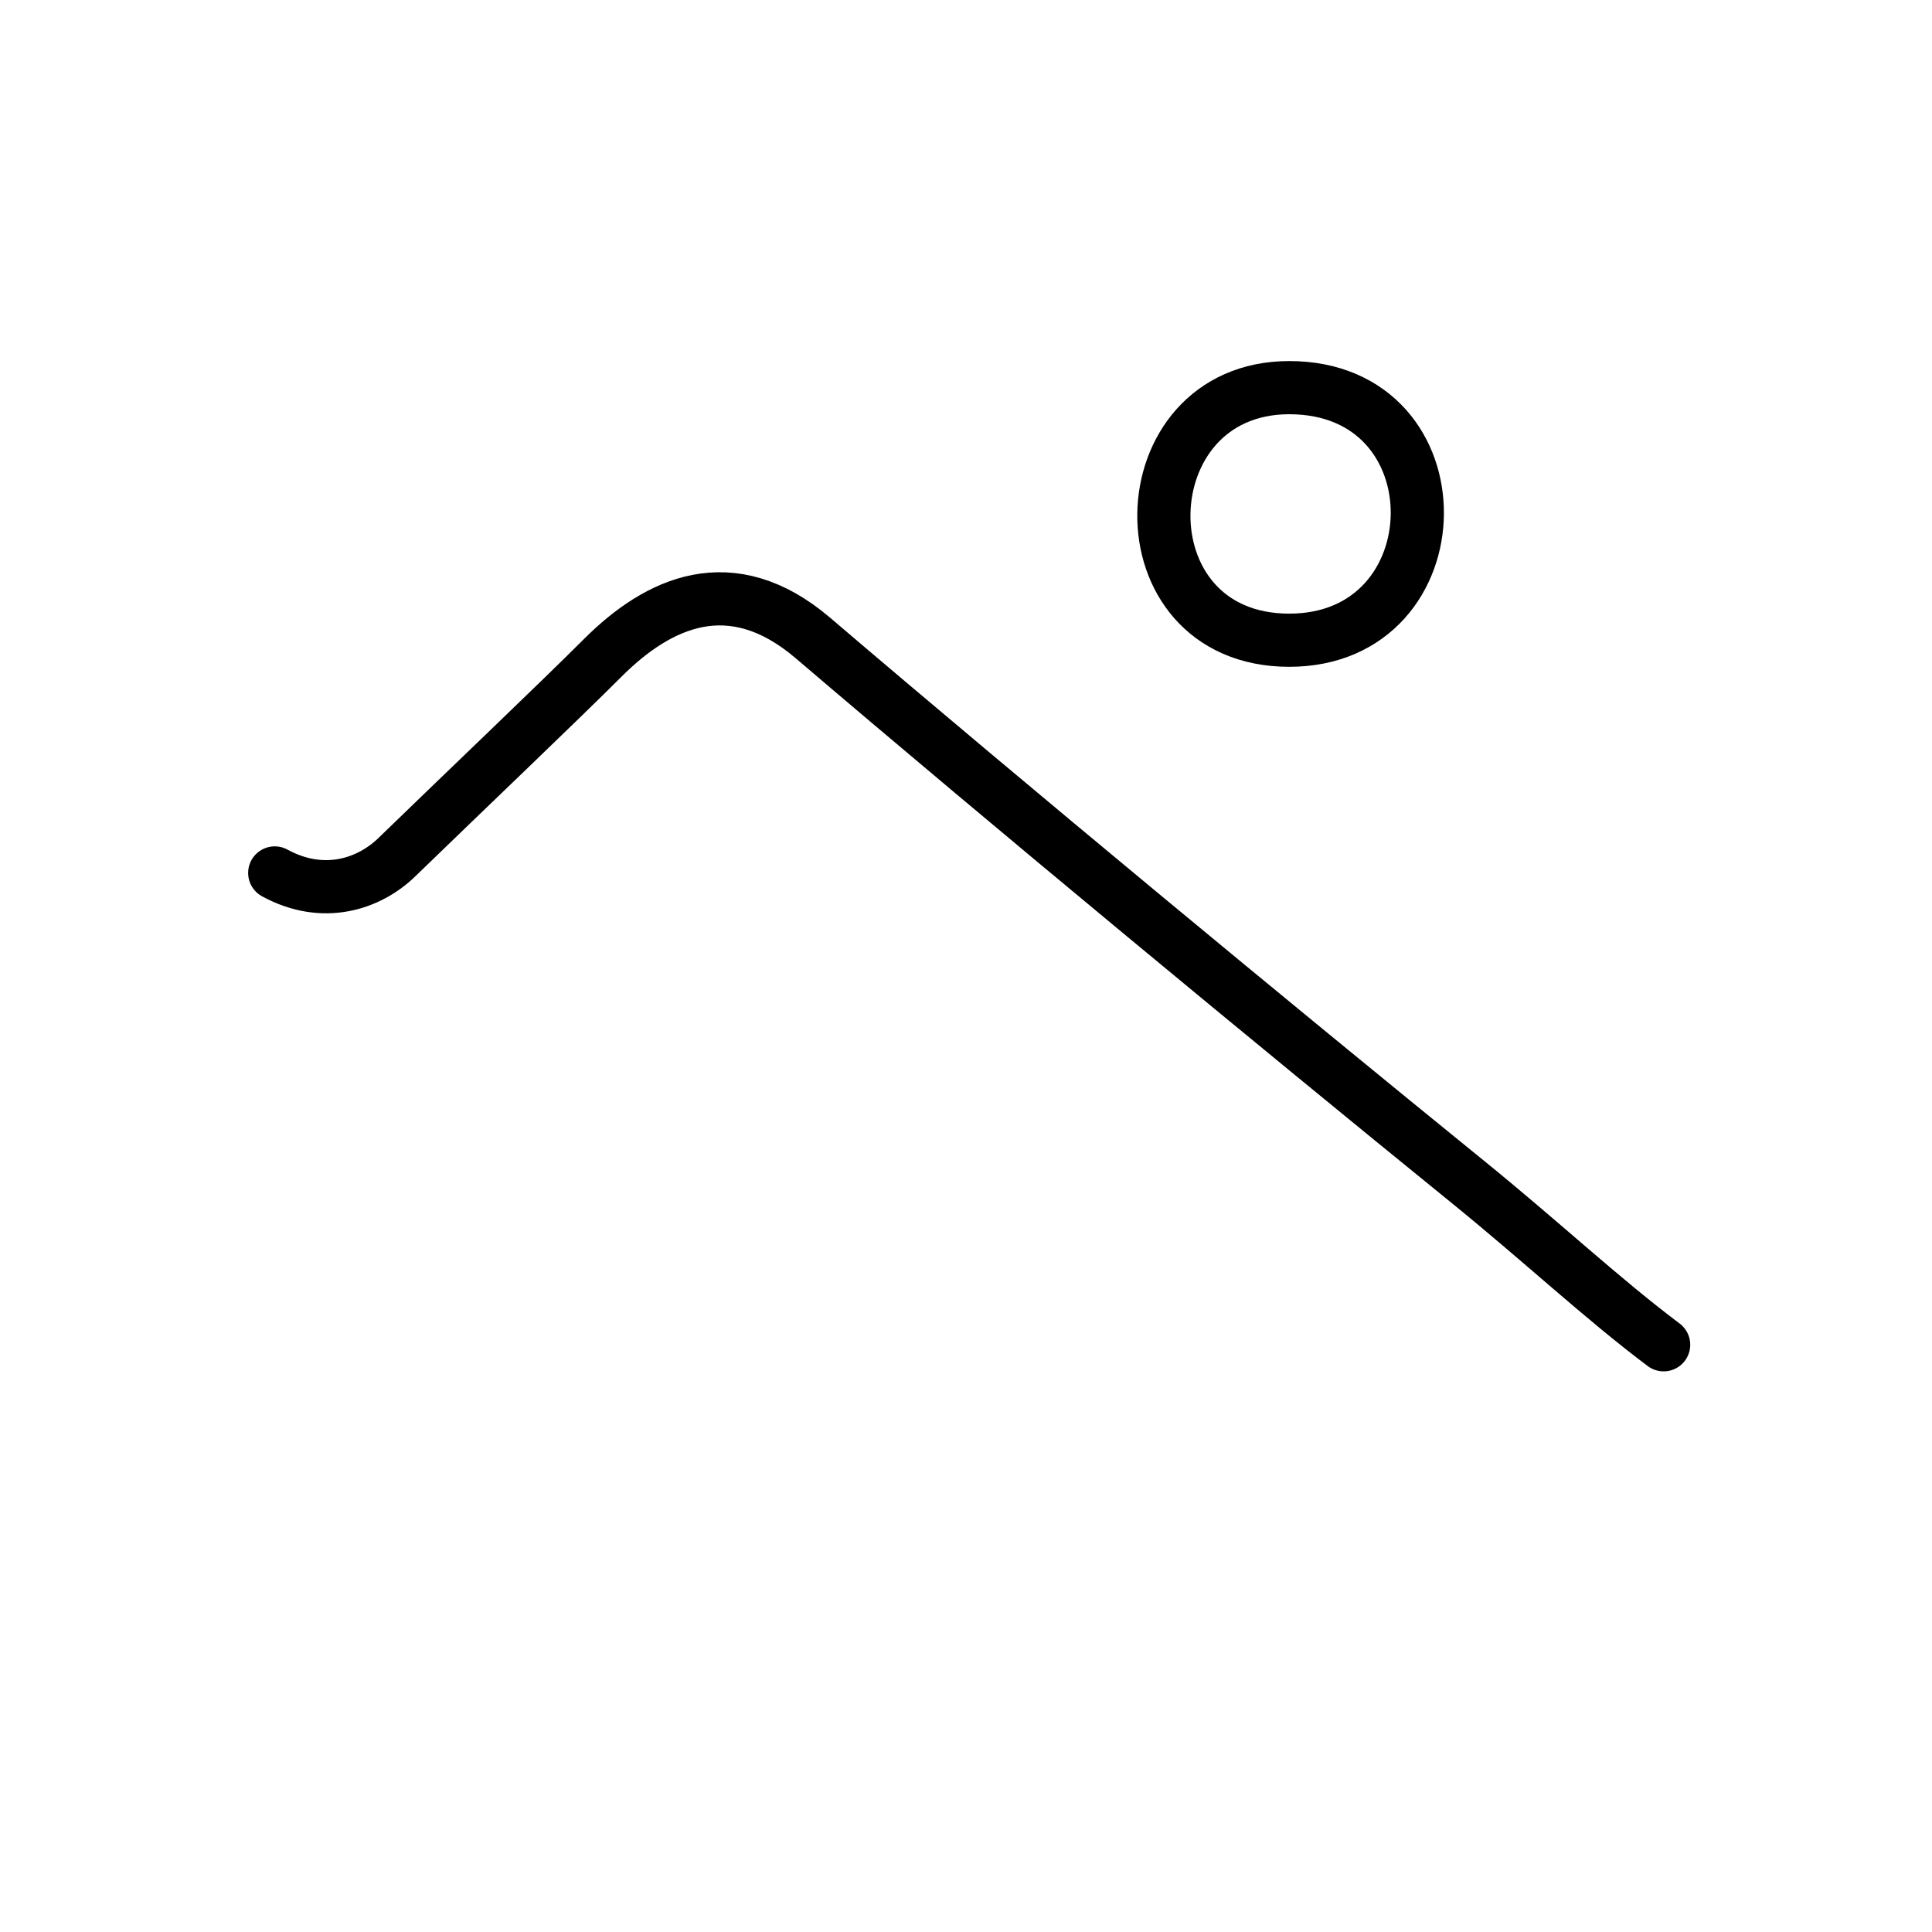 <svg xmlns="http://www.w3.org/2000/svg" width="109" height="109" viewBox="0 0 109 109" style="fill:none;stroke:currentColor;stroke-width:3;stroke-linecap:round;stroke-linejoin:round;">
<path id="kvg:030da-s1" d="M15.5,49.25c2.75,1.5,5.33,0.62,6.88-0.88c4-3.88,9.12-8.75,11.62-11.25c3.12-3.12,7.23-5.08,11.87-1.12c11.13,9.5,26.25,22,36.87,30.62c4.23,3.43,7.62,6.62,11.12,9.25"/>
<path id="kvg:030da-s2" d="M72.74,36.12c-9.62,0-9.25-14.25,0-14.25c9.76,0.01,9.5,14.25,0,14.25"/>
</svg>